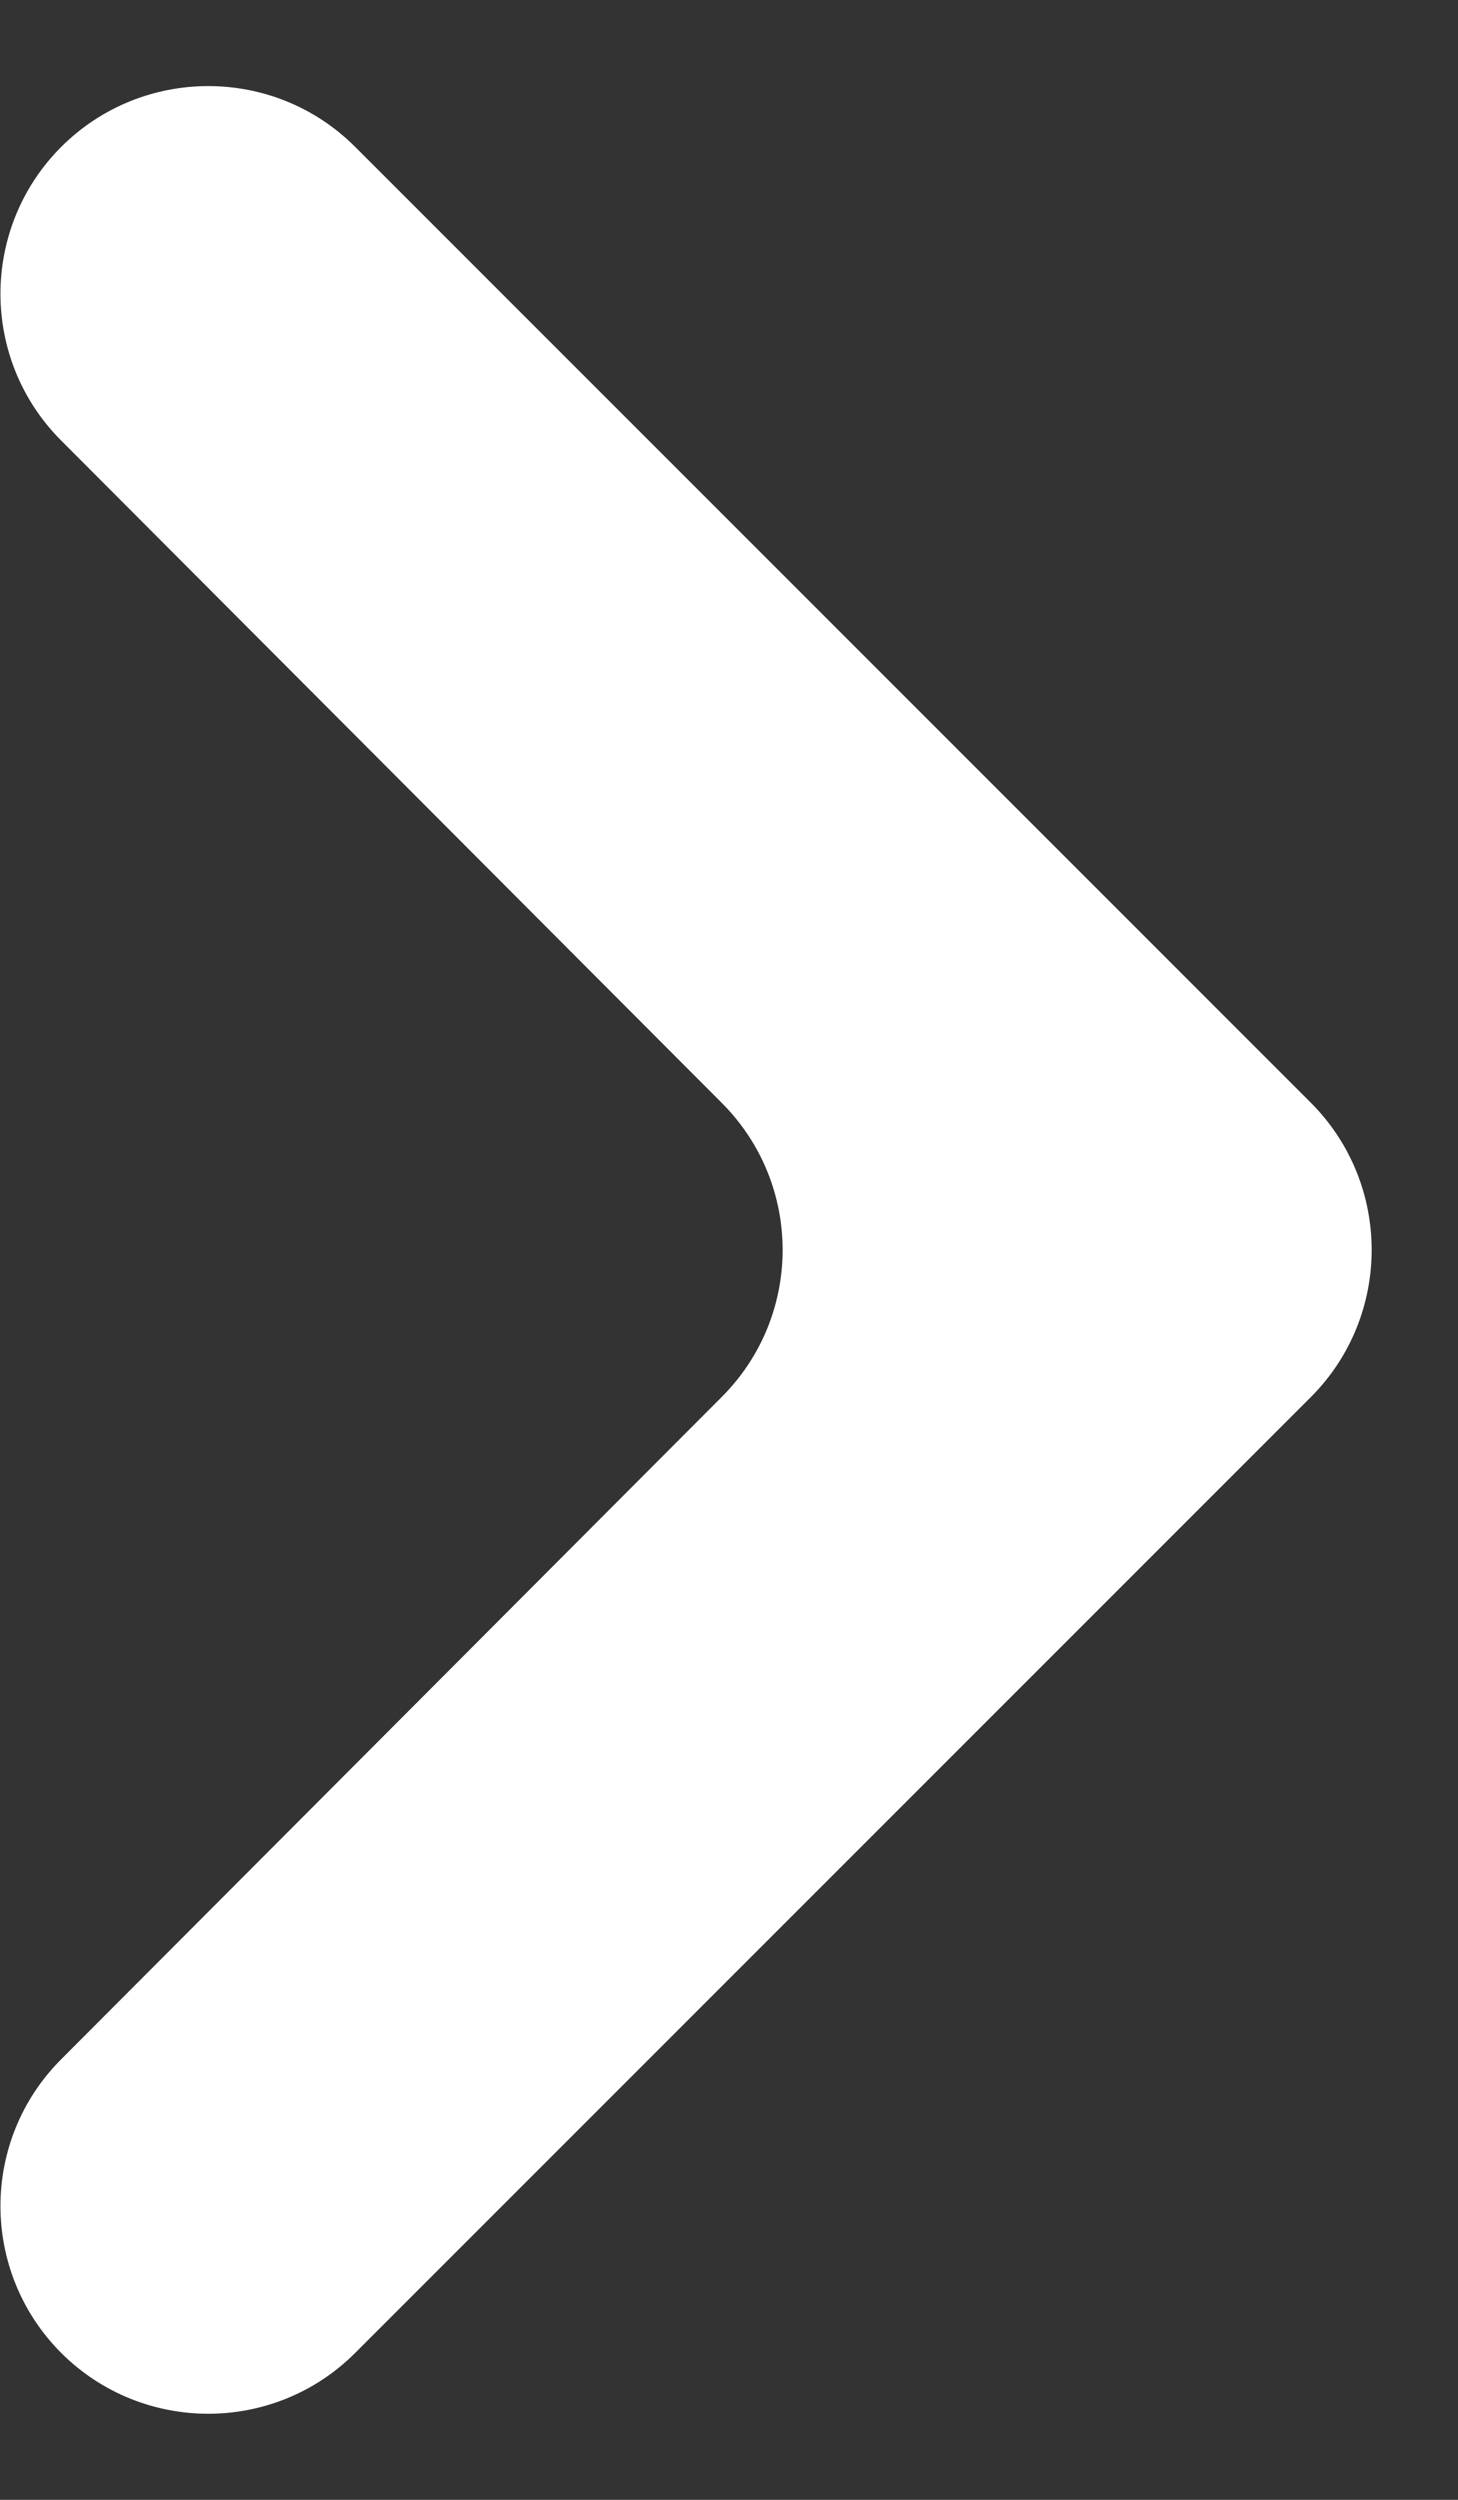 <svg width="7" height="12" viewBox="0 0 7 12" fill="none" xmlns="http://www.w3.org/2000/svg">
<rect x="0" y="0" width="7" height="12" fill="#333333" stroke="none"/>
<path d="M0.294 11.295C-0.095 10.905 -0.095 10.274 0.294 9.885L3.465 6.706C3.855 6.316 3.855 5.684 3.465 5.294L0.294 2.115C-0.095 1.726 -0.095 1.095 0.294 0.705C0.684 0.316 1.316 0.316 1.705 0.705L6.293 5.293C6.683 5.683 6.683 6.317 6.293 6.707L1.705 11.295C1.316 11.684 0.684 11.684 0.294 11.295Z" fill="white"/>
</svg>
